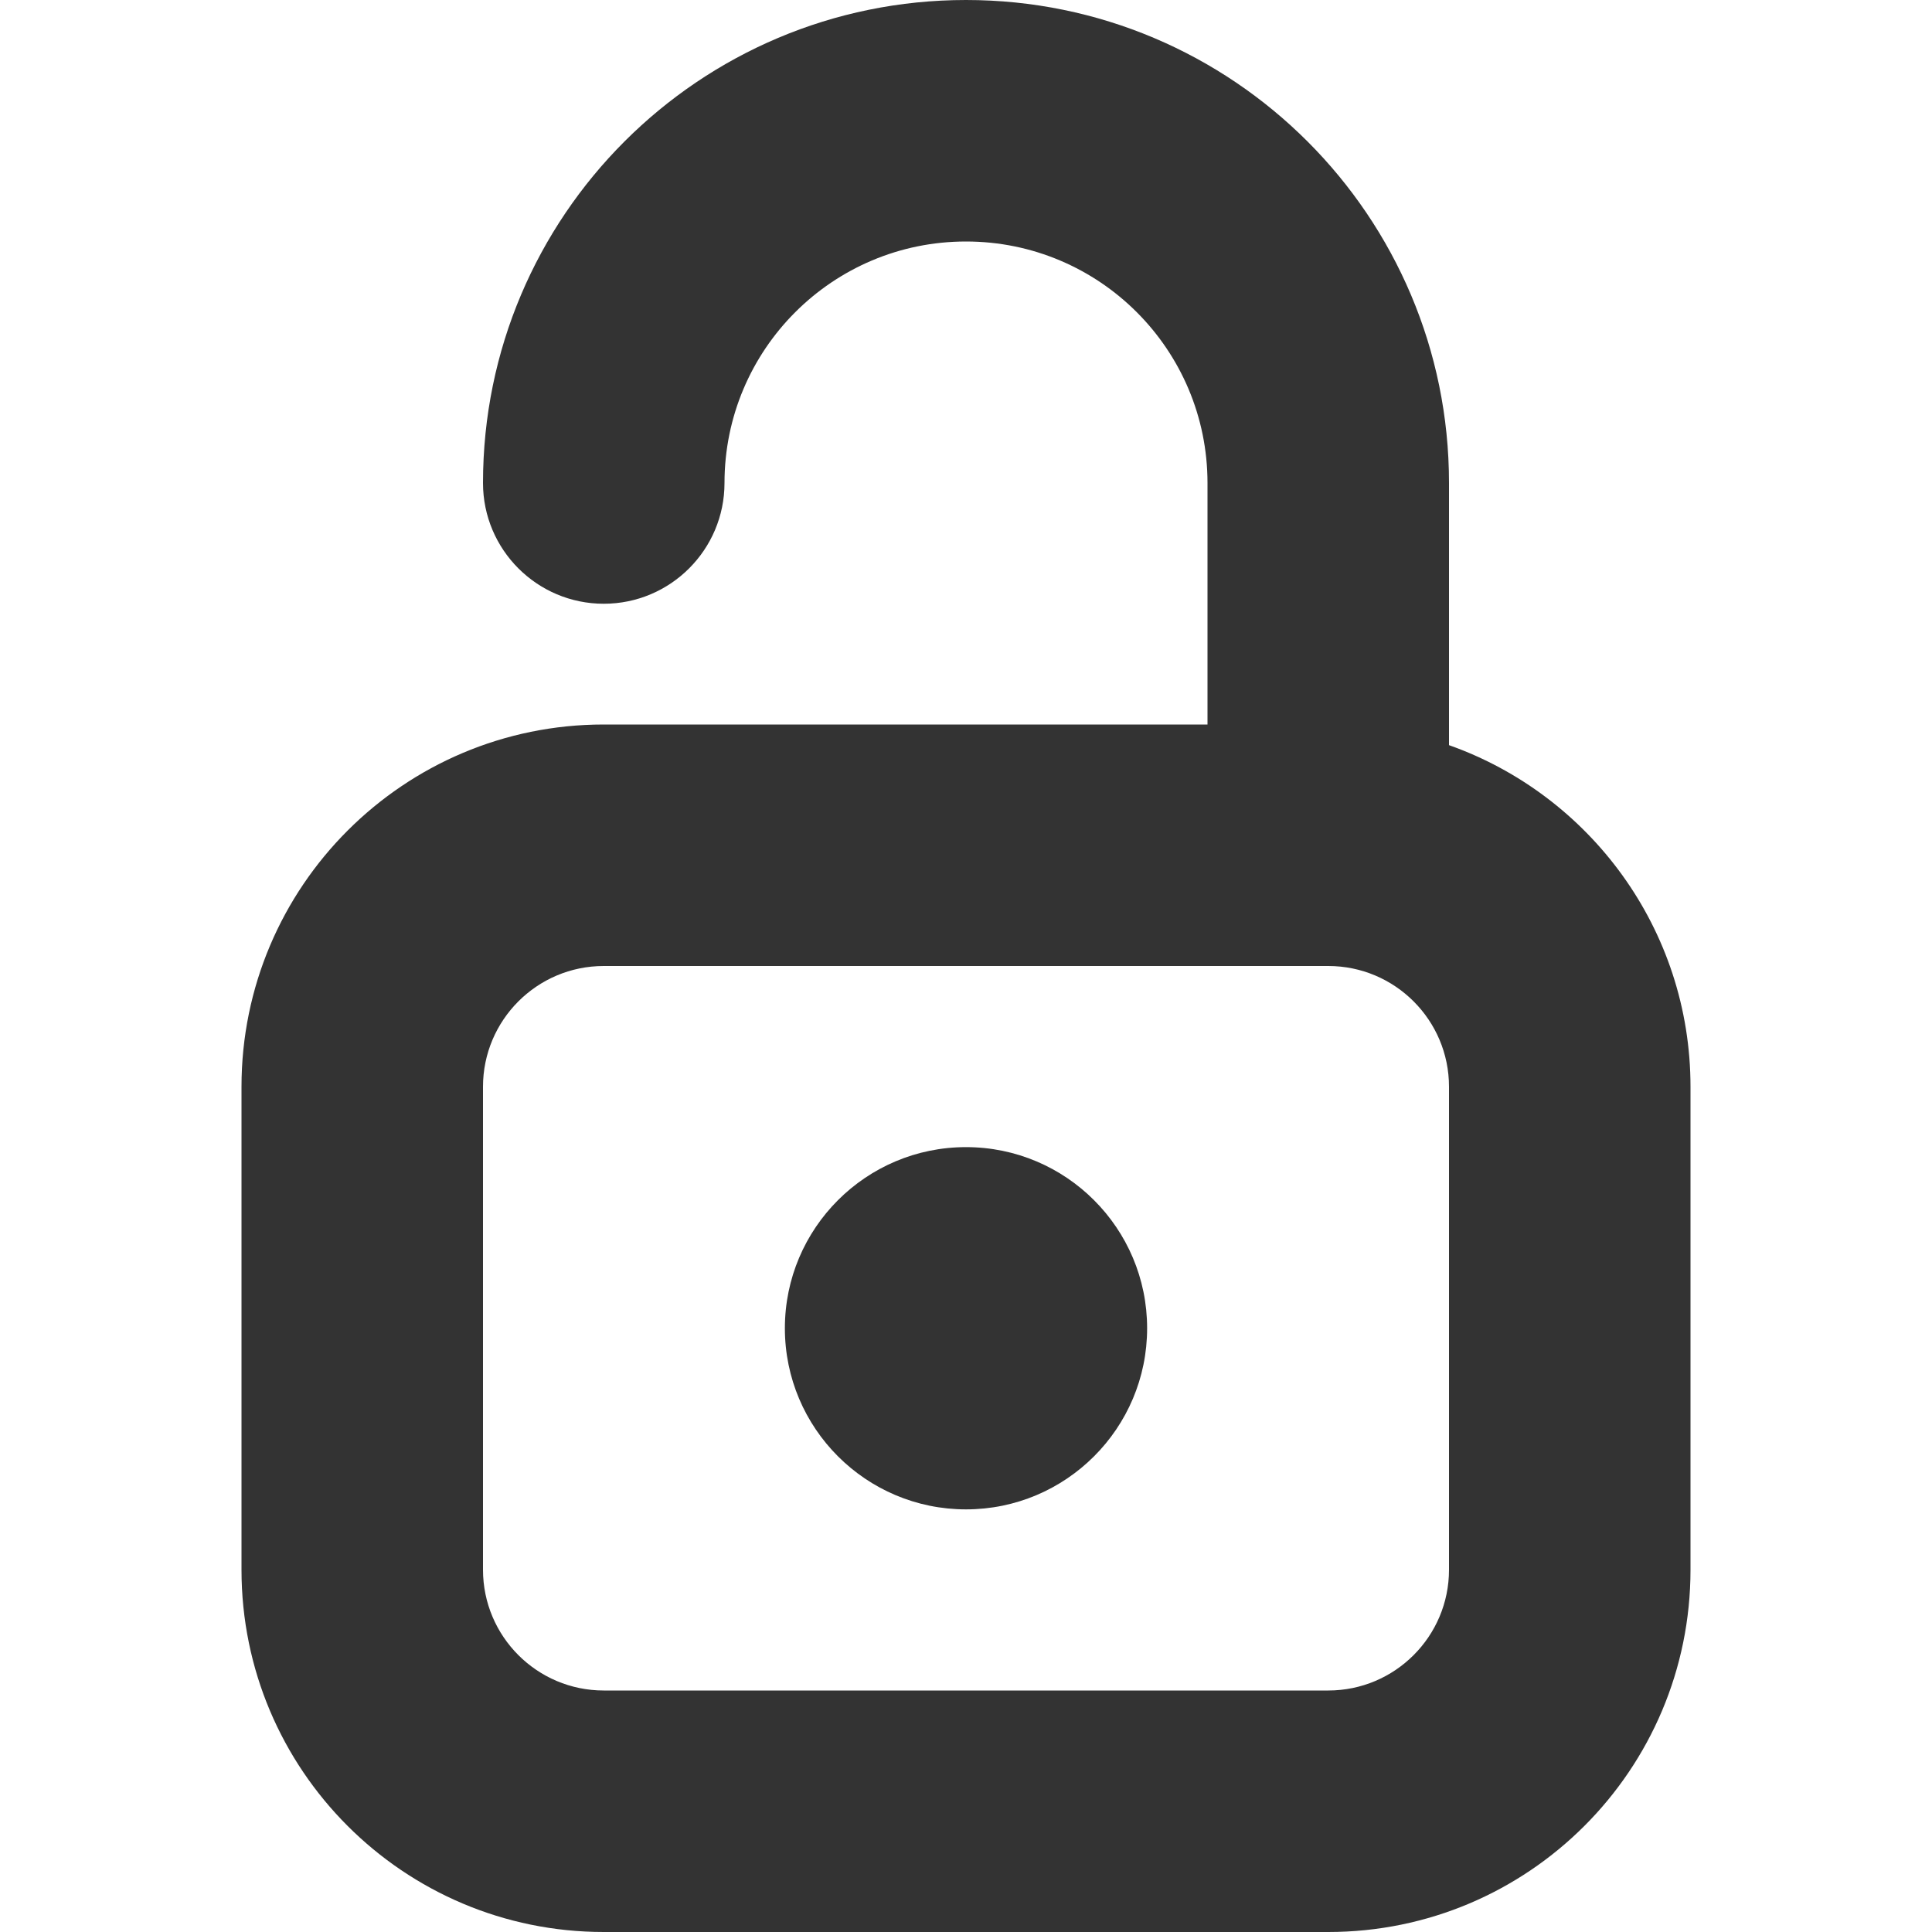 <svg width="16" height="16" viewBox="0 0 16 16" fill="none" xmlns="http://www.w3.org/2000/svg">
<g id="legacy / lock-open / 2px">
<g id="icon">
<path d="M8 12.5C8.828 12.5 9.5 11.828 9.5 11C9.5 10.172 8.828 9.5 8 9.5C7.172 9.5 6.5 10.172 6.5 11C6.5 11.828 7.172 12.5 8 12.5Z" fill="#333333"/>
<path fill-rule="evenodd" clip-rule="evenodd" d="M6 4C6 2.895 6.895 2 8 2C9.105 2 10 2.895 10 4V6H5C3.343 6 2 7.343 2 9V13C2 14.657 3.343 16 5 16H11C12.657 16 14 14.657 14 13V9C14 7.694 13.165 6.583 12 6.171V4C12 1.791 10.209 0 8 0C5.791 0 4 1.791 4 4C4 4.552 4.448 5 5 5C5.552 5 6 4.552 6 4ZM11 8H5C4.448 8 4 8.448 4 9V13C4 13.552 4.448 14 5 14H11C11.552 14 12 13.552 12 13V9C12 8.448 11.552 8 11 8Z" fill="#333333"/>
</g>
</g>
</svg>
